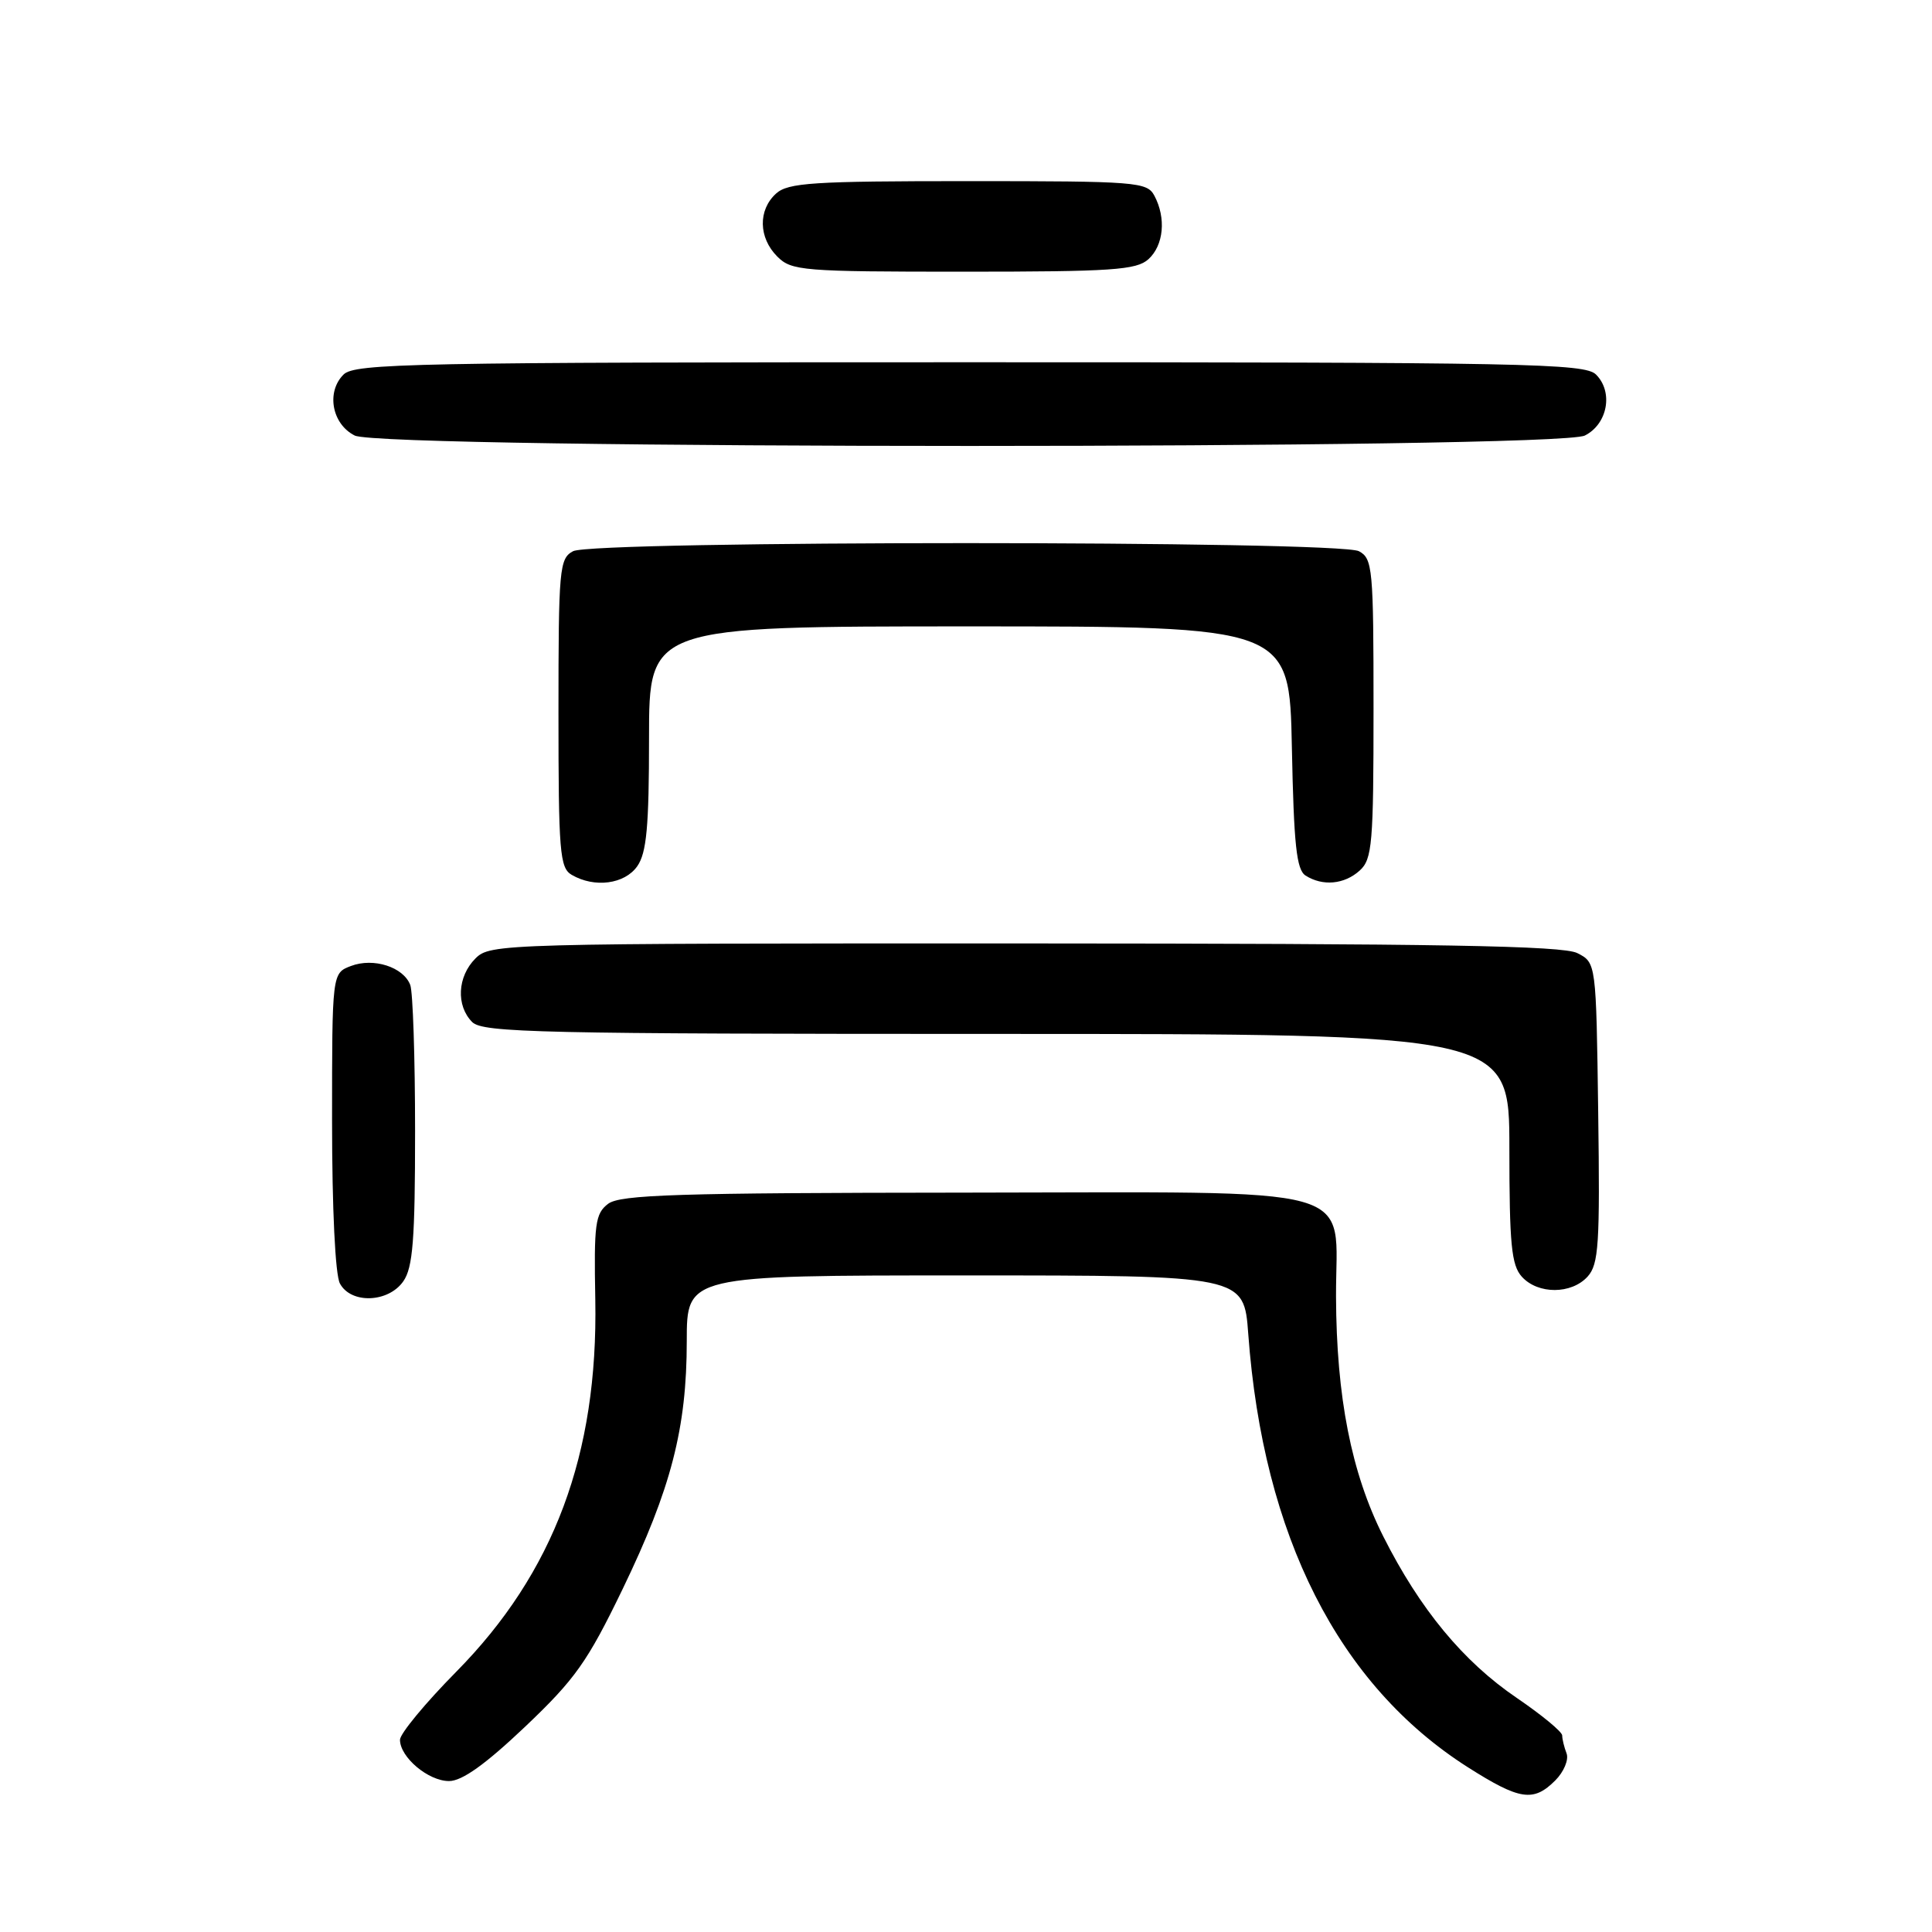 <?xml version="1.0" encoding="UTF-8" standalone="no"?>
<!DOCTYPE svg PUBLIC "-//W3C//DTD SVG 1.1//EN" "http://www.w3.org/Graphics/SVG/1.1/DTD/svg11.dtd" >
<svg xmlns="http://www.w3.org/2000/svg" xmlns:xlink="http://www.w3.org/1999/xlink" version="1.1" viewBox="0 0 256 256">
 <g >
 <path fill="currentColor"
d=" M 206.08 235.92 C 207.22 234.78 207.89 233.17 207.58 232.34 C 207.26 231.51 207.00 230.44 207.00 229.96 C 207.00 229.47 204.29 227.24 200.99 224.99 C 193.88 220.16 188.15 213.23 183.29 203.58 C 179.06 195.18 177.08 185.13 177.03 171.79 C 176.98 156.71 181.59 157.99 127.56 158.03 C 89.79 158.06 82.19 158.30 80.58 159.51 C 78.87 160.81 78.69 162.16 78.88 172.23 C 79.25 192.73 73.39 208.41 60.46 221.51 C 56.35 225.67 53.00 229.73 53.00 230.53 C 53.00 232.84 56.75 236.00 59.50 236.00 C 61.23 236.00 64.33 233.78 69.59 228.79 C 76.23 222.48 77.84 220.20 82.51 210.54 C 88.93 197.25 91.00 189.23 91.00 177.69 C 91.00 169.00 91.00 169.00 127.91 169.00 C 164.83 169.00 164.83 169.00 165.40 176.75 C 167.37 203.55 177.37 223.27 194.50 234.17 C 201.38 238.54 203.19 238.81 206.08 235.92 Z  M 53.44 169.78 C 54.71 167.97 55.00 164.26 55.00 149.86 C 55.00 140.13 54.71 131.42 54.36 130.51 C 53.45 128.13 49.49 126.86 46.50 128.00 C 44.00 128.95 44.00 128.95 44.00 148.54 C 44.00 160.13 44.42 168.92 45.04 170.07 C 46.50 172.80 51.45 172.63 53.44 169.78 Z  M 210.37 169.15 C 211.84 167.52 212.01 164.86 211.77 147.43 C 211.50 127.56 211.50 127.56 209.00 126.29 C 207.06 125.31 190.76 125.03 135.75 125.01 C 66.32 125.00 64.96 125.04 63.00 127.00 C 60.60 129.40 60.41 133.26 62.57 135.43 C 63.97 136.83 71.65 137.00 132.07 137.00 C 200.00 137.00 200.00 137.00 200.00 152.17 C 200.00 164.88 200.27 167.64 201.65 169.17 C 203.79 171.53 208.22 171.52 210.37 169.15 Z  M 84.44 114.78 C 85.68 113.01 86.00 109.53 86.00 97.78 C 86.00 83.00 86.00 83.00 128.43 83.00 C 170.86 83.00 170.86 83.00 171.18 99.04 C 171.44 111.96 171.79 115.26 173.00 116.02 C 175.27 117.46 178.14 117.19 180.17 115.35 C 181.83 113.85 182.00 111.80 182.00 93.88 C 182.00 75.32 181.88 74.01 180.07 73.04 C 177.40 71.61 78.60 71.61 75.93 73.04 C 74.12 74.01 74.00 75.33 74.00 94.49 C 74.00 112.87 74.17 115.00 75.75 115.92 C 78.78 117.69 82.77 117.16 84.44 114.78 Z  M 210.00 57.71 C 213.02 56.19 213.80 51.94 211.48 49.63 C 210.01 48.15 202.28 48.00 128.50 48.00 C 54.72 48.00 46.99 48.15 45.52 49.63 C 43.20 51.94 43.98 56.19 47.00 57.71 C 50.64 59.55 206.36 59.55 210.00 57.71 Z  M 152.17 34.35 C 154.20 32.51 154.54 28.89 152.96 25.93 C 151.99 24.11 150.64 24.00 128.29 24.00 C 107.70 24.00 104.42 24.21 102.83 25.65 C 100.43 27.83 100.50 31.50 103.00 34.00 C 104.88 35.88 106.33 36.00 127.67 36.00 C 147.36 36.00 150.58 35.78 152.17 34.35 Z "/>
</g>
</svg>